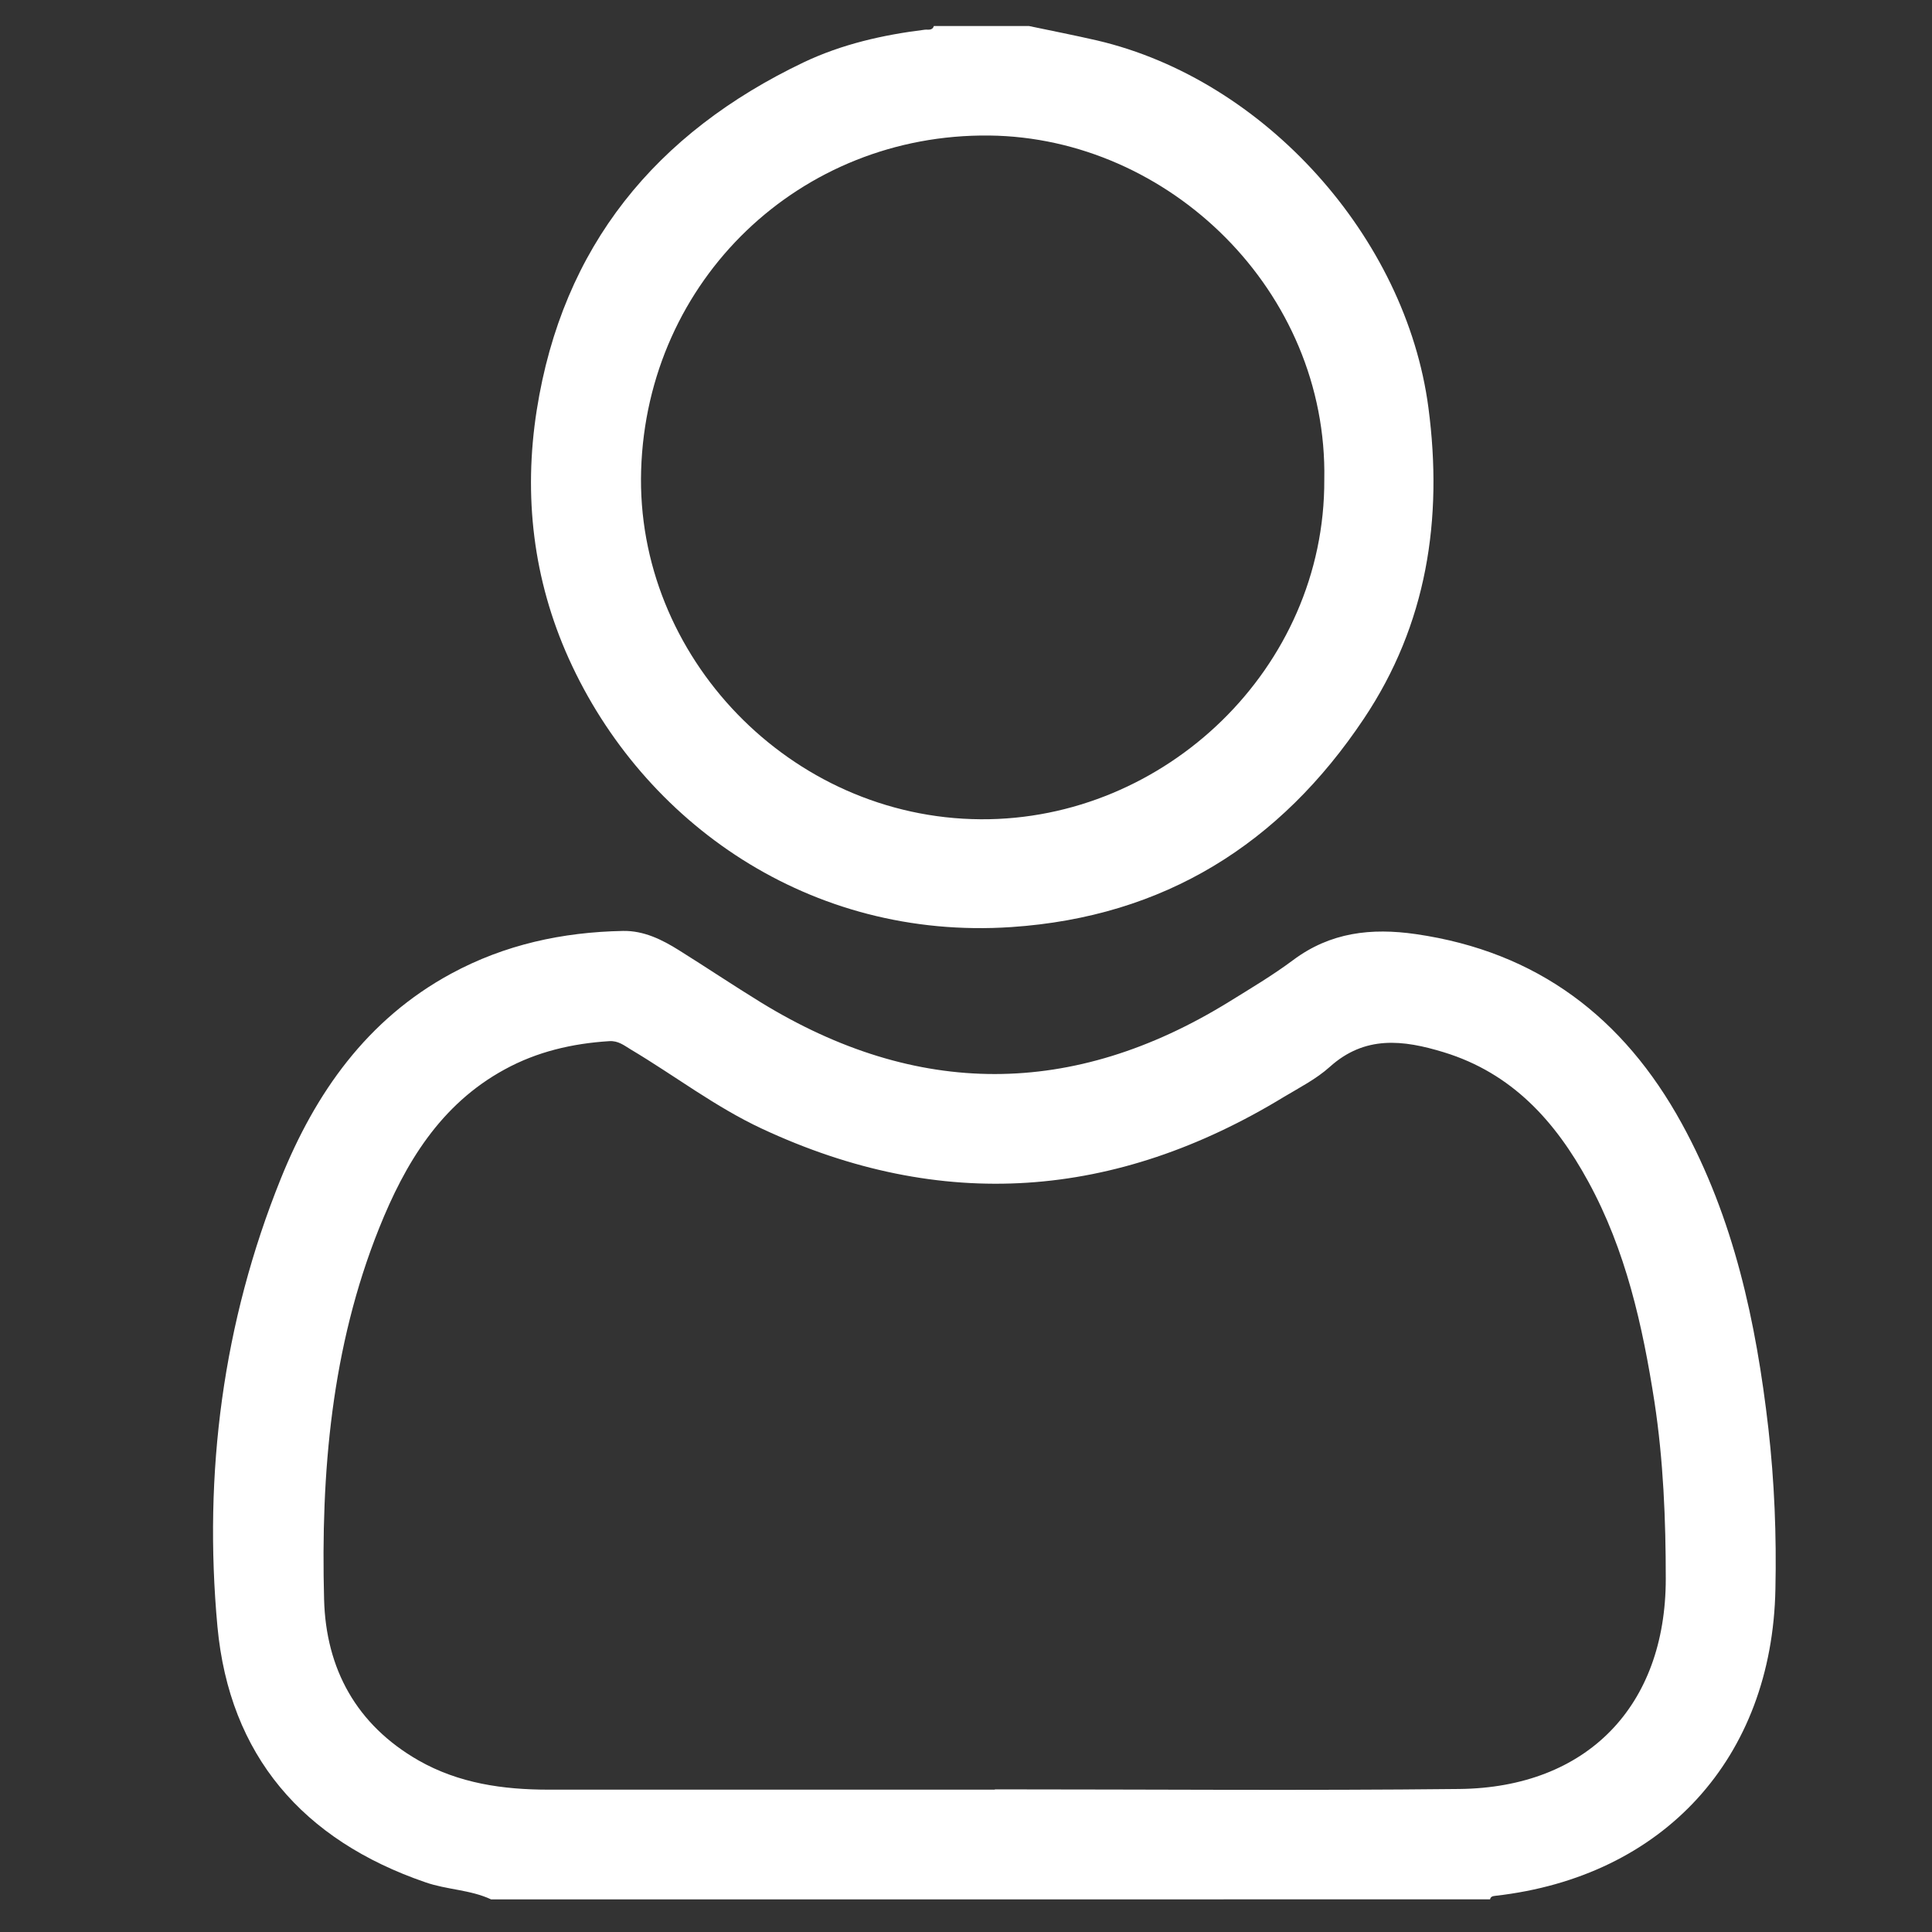 <?xml version="1.0" encoding="utf-8"?>
<!-- Generator: Adobe Illustrator 16.0.0, SVG Export Plug-In . SVG Version: 6.00 Build 0)  -->
<!DOCTYPE svg PUBLIC "-//W3C//DTD SVG 1.1//EN" "http://www.w3.org/Graphics/SVG/1.1/DTD/svg11.dtd">
<svg version="1.1" id="Layer_1" xmlns="http://www.w3.org/2000/svg" xmlns:xlink="http://www.w3.org/1999/xlink" x="0px" y="0px"
	 width="40px" height="40px" viewBox="0 0 40 40" enable-background="new 0 0 40 40" xml:space="preserve">
<rect x="0" y="0" width="40" height="40" fill="#333333" stroke="none"/>
<g>
	<path fill-rule="evenodd" clip-rule="evenodd" fill="#FFFFFF" d="M10.168,39.325c-0.43-0.202-0.914-0.198-1.36-0.354
		c-2.538-0.872-4.057-2.624-4.306-5.293c-0.293-3.179,0.112-6.299,1.311-9.273c0.713-1.77,1.782-3.3,3.526-4.246
		c1.114-0.604,2.308-0.861,3.56-0.885c0.429-0.008,0.807,0.179,1.162,0.402c0.566,0.354,1.121,0.726,1.69,1.076
		c3.229,1.981,6.463,1.981,9.69-0.008c0.451-0.279,0.907-0.55,1.331-0.866c0.771-0.577,1.621-0.672,2.544-0.538
		c2.513,0.364,4.297,1.725,5.502,3.919c1.081,1.969,1.541,4.112,1.794,6.313c0.126,1.108,0.17,2.217,0.146,3.328
		c-0.067,3.498-2.314,5.957-5.799,6.351c-0.053,0.006-0.097,0.014-0.109,0.073C23.956,39.325,17.063,39.325,10.168,39.325z
		 M20.597,37.053c0-0.002,0-0.004,0-0.006c3.207,0,6.412,0.027,9.618-0.008c2.642-0.029,4.273-1.716,4.273-4.351
		c0-1.225-0.049-2.449-0.234-3.663c-0.246-1.582-0.593-3.141-1.373-4.566c-0.679-1.244-1.575-2.24-2.988-2.673
		c-0.842-0.258-1.635-0.353-2.363,0.304c-0.279,0.25-0.623,0.426-0.947,0.62c-3.486,2.123-7.085,2.396-10.809,0.658
		c-0.964-0.45-1.806-1.099-2.713-1.639c-0.138-0.083-0.261-0.186-0.448-0.173c-0.765,0.048-1.496,0.218-2.169,0.588
		c-1.328,0.725-2.059,1.946-2.595,3.285c-0.987,2.463-1.209,5.062-1.139,7.688c0.038,1.432,0.667,2.592,1.954,3.33
		c0.835,0.476,1.751,0.606,2.696,0.606C14.438,37.053,17.519,37.053,20.597,37.053z"/>
	<path fill-rule="evenodd" clip-rule="evenodd" fill="#FFFFFF" d="M21.305,0.539c0.471,0.099,0.942,0.191,1.411,0.299
		c3.465,0.811,6.393,4.071,6.858,7.603c0.304,2.307-0.031,4.488-1.337,6.439c-1.731,2.591-4.129,4.101-7.297,4.314
		c-4.171,0.28-7.627-2.155-9.163-5.556c-0.739-1.638-0.942-3.373-0.665-5.143c0.533-3.396,2.466-5.743,5.528-7.205
		c0.79-0.375,1.638-0.568,2.507-0.675c0.066-0.008,0.154,0.025,0.188-0.076C19.993,0.539,20.649,0.539,21.305,0.539z M27.418,9.934
		c0.076-3.908-3.214-7.087-6.935-7.128c-3.916-0.044-7.088,2.987-7.209,6.929c-0.118,3.85,3.085,7.202,7.029,7.227
		C24.123,16.987,27.433,13.833,27.418,9.934z"/>
</g>
</svg>
